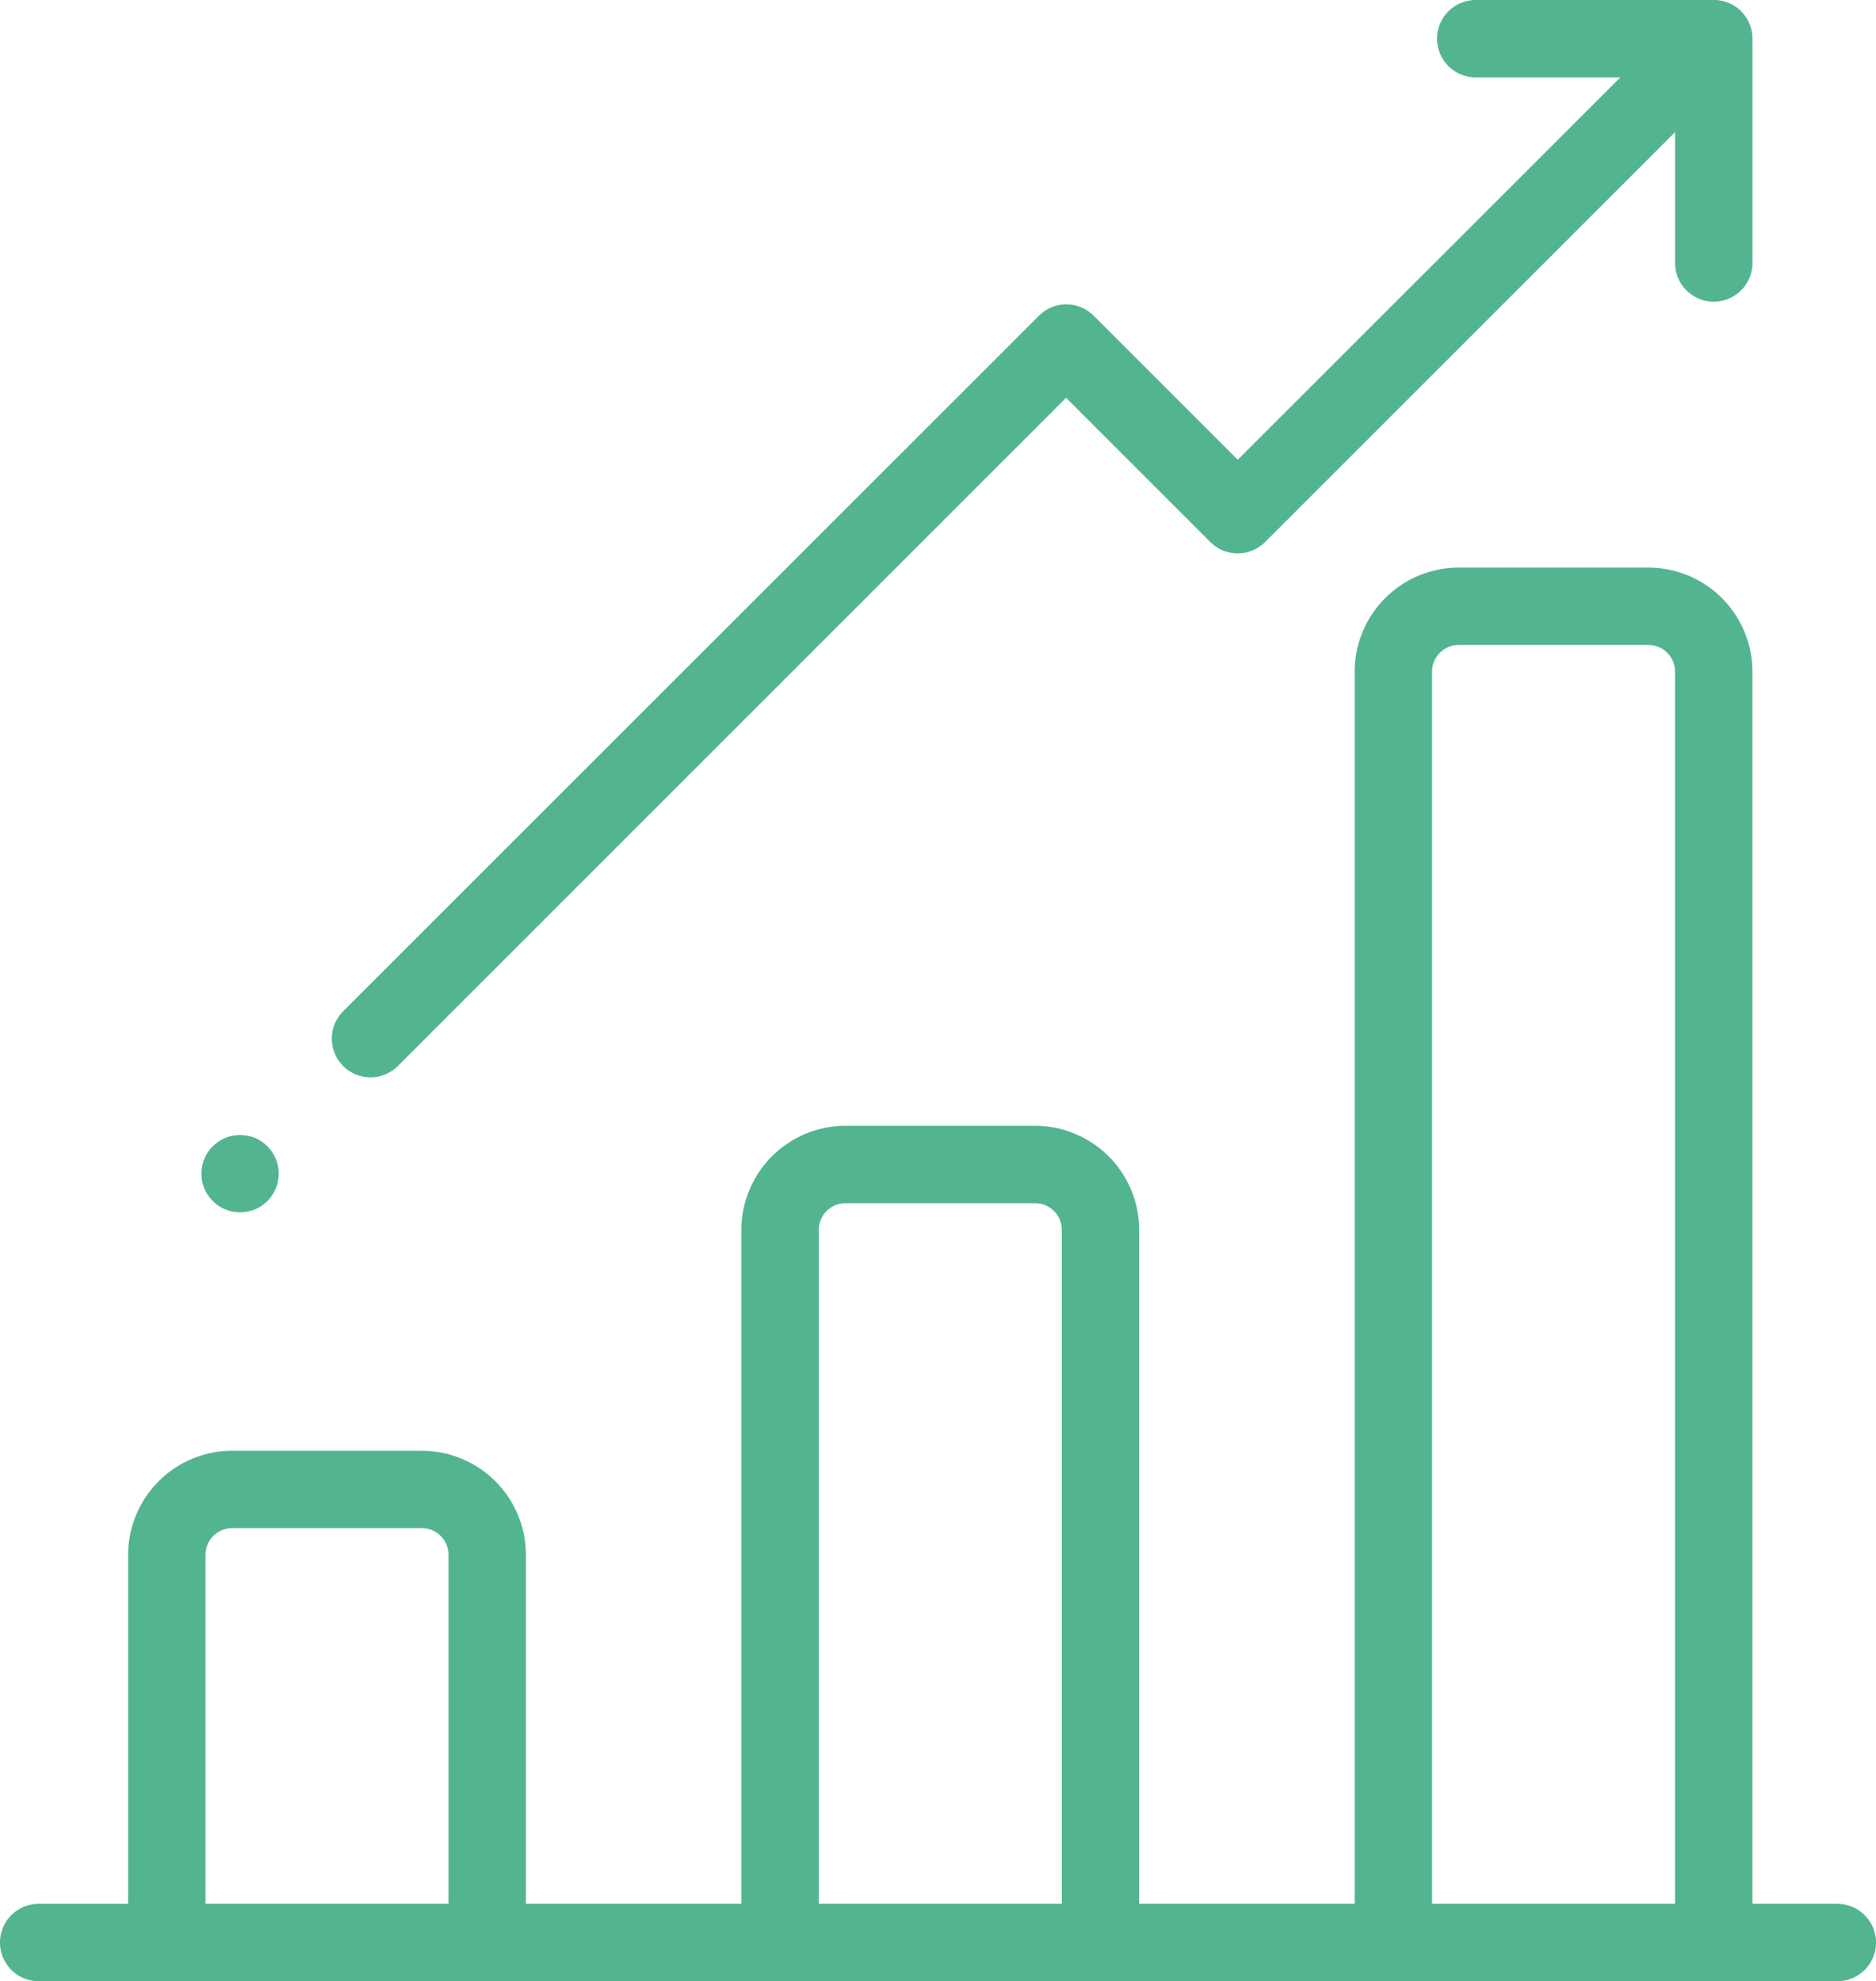 <svg xmlns="http://www.w3.org/2000/svg" width="61.202" height="64.636" viewBox="0 0 61.202 64.636">
  <g id="bar-chart" transform="translate(-13.601)">
    <g id="Group_401" data-name="Group 401" transform="translate(13.601 18.514)">
      <g id="Group_400" data-name="Group 400" transform="translate(0)">
        <path id="Path_181" data-name="Path 181" d="M73.541,190.251H70.772v-40.2a3.4,3.4,0,0,0-3.394-3.394H61.189a3.4,3.4,0,0,0-3.394,3.394v40.2H50.765V168.263a3.4,3.4,0,0,0-3.394-3.394H41.182a3.4,3.4,0,0,0-3.394,3.394v21.988H30.758V178.864a3.4,3.4,0,0,0-3.394-3.394H21.175a3.4,3.4,0,0,0-3.394,3.394v11.388H14.863a1.262,1.262,0,0,0,0,2.525H73.541a1.262,1.262,0,1,0,0-2.525Zm-45.308,0H20.306V178.864a.87.87,0,0,1,.869-.869h6.189a.87.87,0,0,1,.869.869v11.388Zm20.007,0H40.313V168.263a.87.87,0,0,1,.869-.869h6.189a.87.87,0,0,1,.869.869Zm20.007,0H60.32v-40.2a.87.87,0,0,1,.869-.869h6.189a.87.87,0,0,1,.869.869Z" transform="translate(-13.601 -146.654)" fill="#52b590"/>
      </g>
    </g>
    <g id="Group_403" data-name="Group 403" transform="translate(24.426)">
      <g id="Group_402" data-name="Group 402" transform="translate(0)">
        <path id="Path_182" data-name="Path 182" d="M145.689,1.328A1.258,1.258,0,0,0,144.365,0c-.02,0-.04,0-.061,0h-7.638a1.262,1.262,0,0,0,0,2.525h4.716L128.9,15,124.2,10.3a1.262,1.262,0,0,0-1.785,0L99.716,32.993a1.262,1.262,0,0,0,1.785,1.785l21.8-21.8,4.706,4.706a1.263,1.263,0,0,0,1.785,0L143.168,4.31V8.579a1.262,1.262,0,0,0,2.525,0V1.389C145.692,1.368,145.69,1.348,145.689,1.328Z" transform="translate(-99.346)" fill="#52b590"/>
      </g>
    </g>
    <g id="Group_405" data-name="Group 405" transform="translate(20.171 37.028)">
      <g id="Group_404" data-name="Group 404">
        <circle id="Ellipse_129" data-name="Ellipse 129" cx="1.262" cy="1.262" r="1.262" fill="#52b590"/>
      </g>
    </g>
  </g>
</svg>
